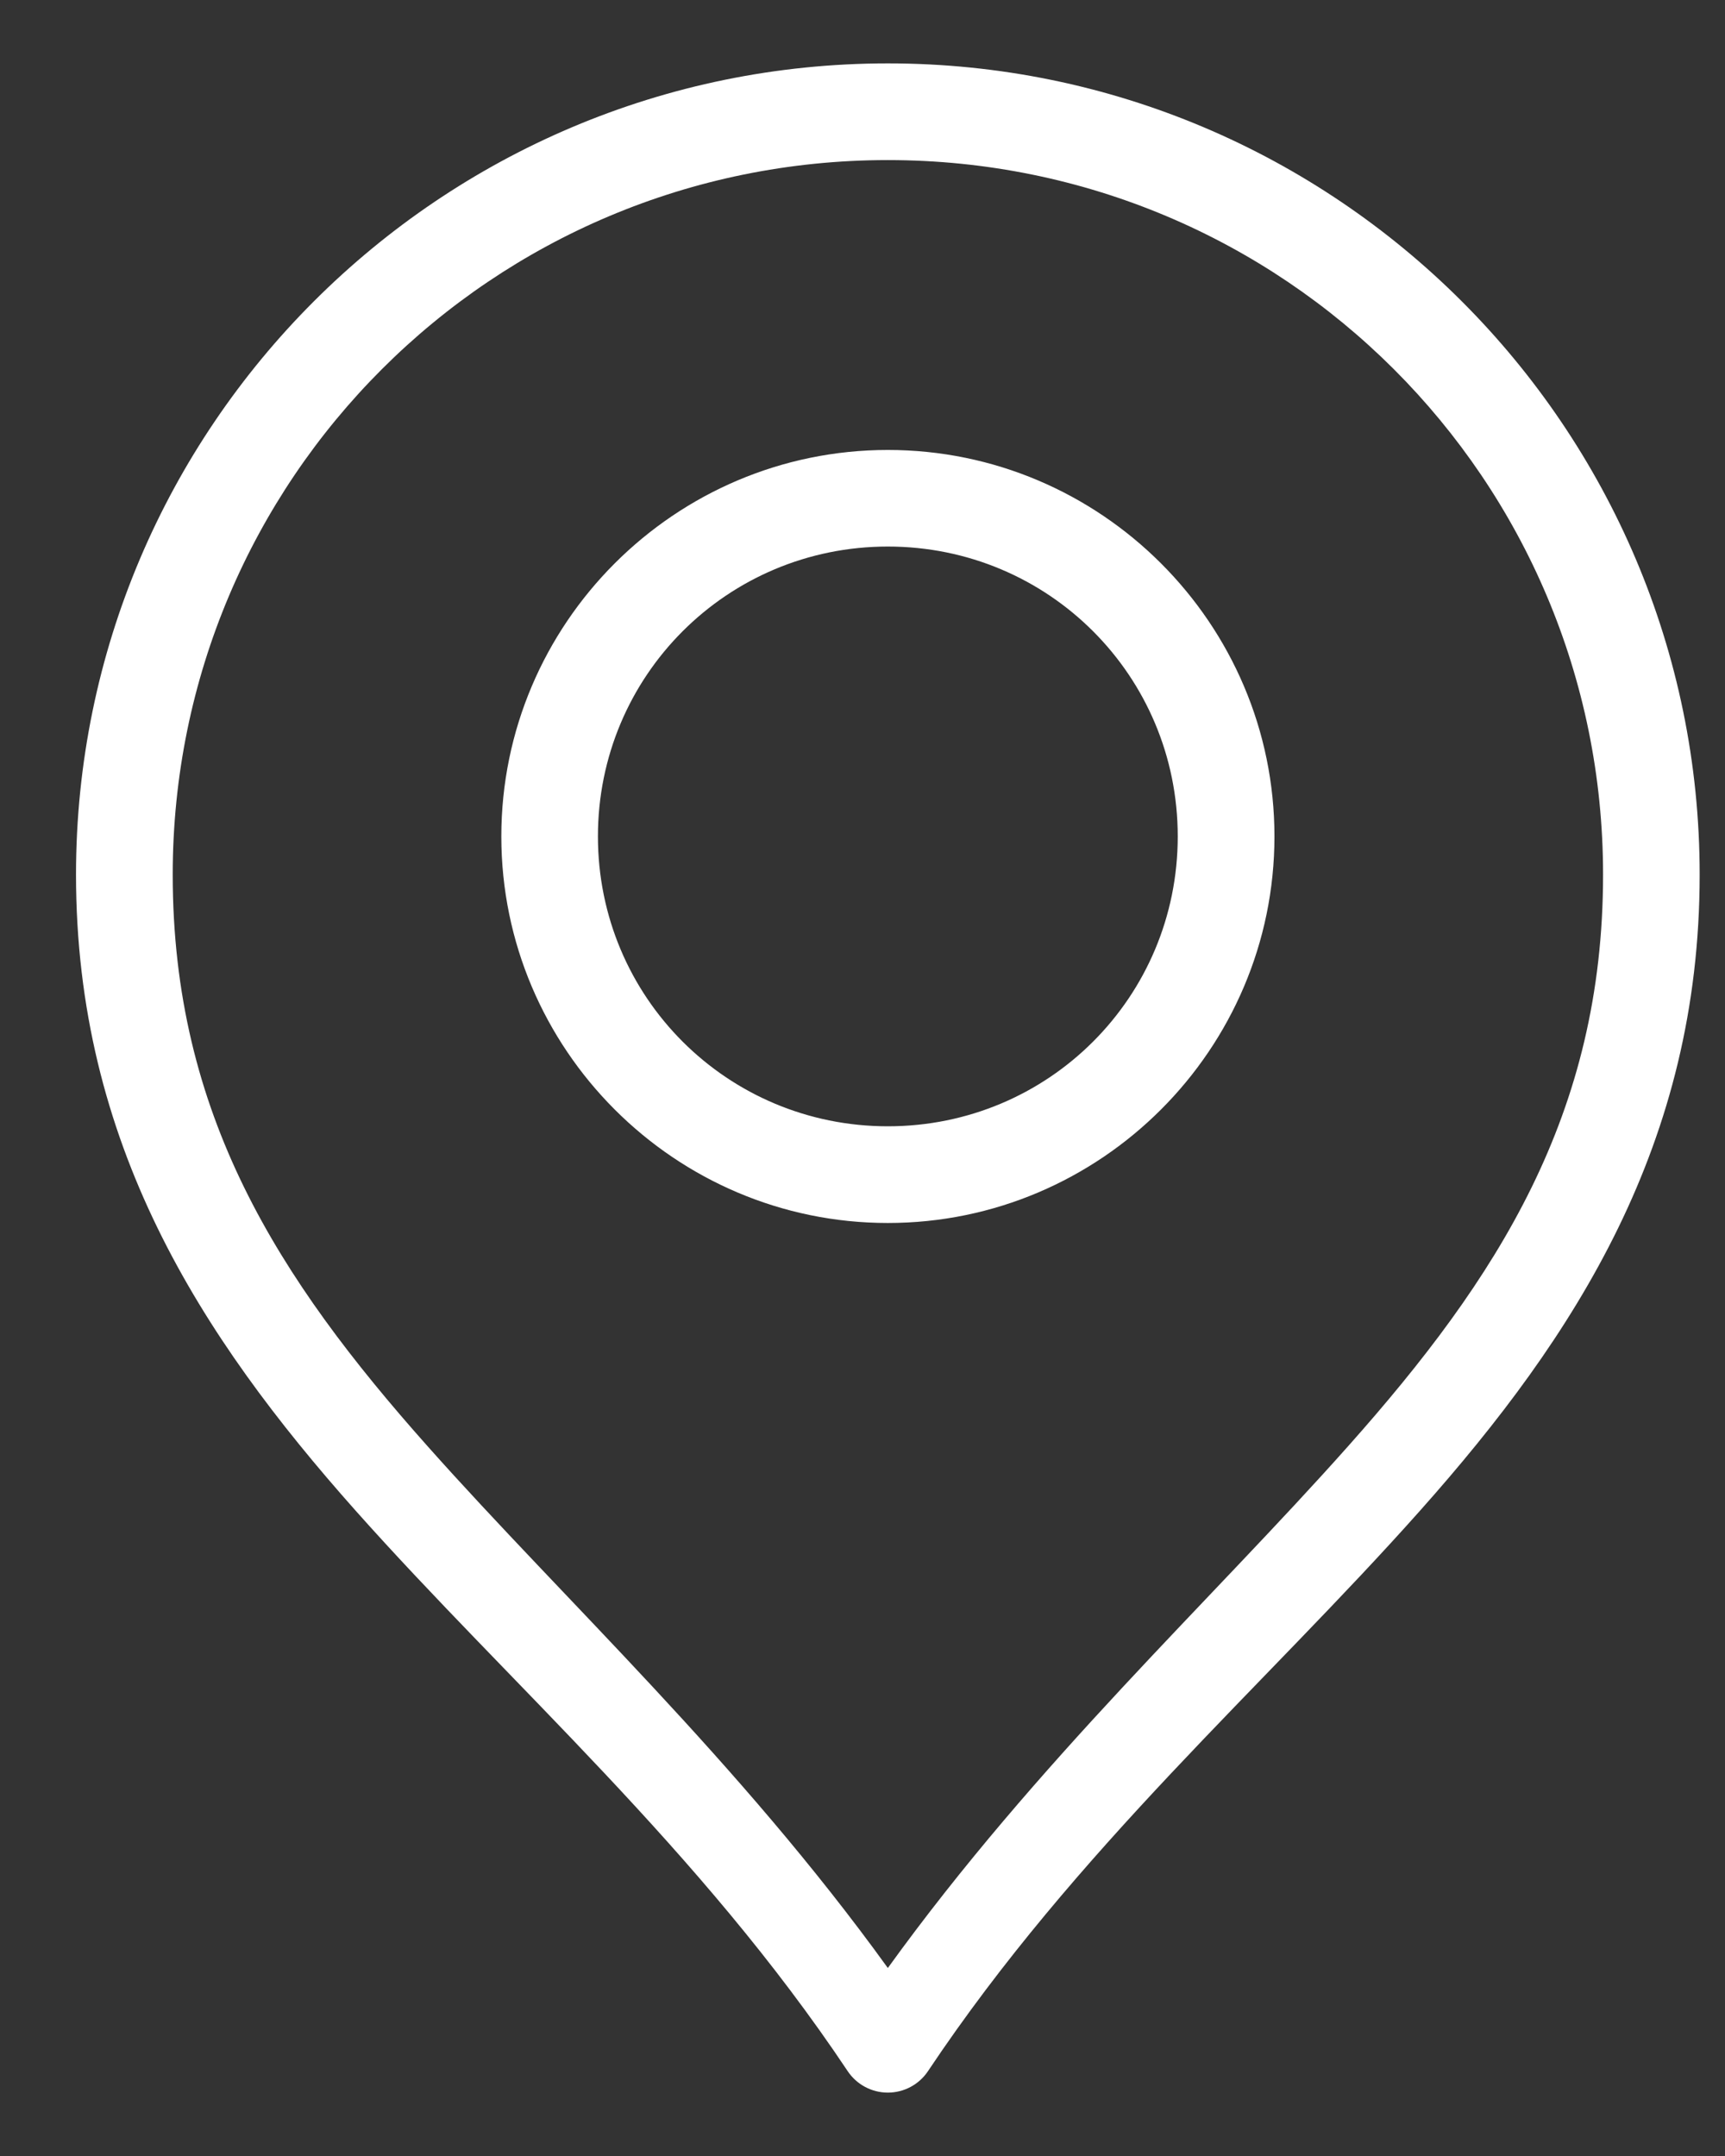 <?xml version="1.0" encoding="UTF-8"?>
<svg width="16px" height="20px" viewBox="0 0 16 20" version="1.1" xmlns="http://www.w3.org/2000/svg" xmlns:xlink="http://www.w3.org/1999/xlink">
    <rect x="0" y="0" width="16" height="20" fill="#333333" stroke="none"/>
    <!-- Generator: Sketch 50 (54983) - http://www.bohemiancoding.com/sketch -->
    <title>noun_1712146_cc</title>
    <desc>Created with Sketch.</desc>
    <defs></defs>
    <g id="Web" stroke="none" stroke-width="1" fill="none" fill-rule="evenodd">
        <g id="WebHD" transform="translate(-708, -62)" fill="#FFFFFF" fill-rule="nonzero">
            <g id="noun_1712146_cc" transform="translate(708, 62)">
                <path d="M8.235,0.588 C4.082,0.588 0.705,3.962 0.705,8.113 C0.705,10.606 1.854,12.389 3.298,14.013 C4.743,15.637 6.486,17.15 7.862,19.212 C7.945,19.337 8.085,19.412 8.235,19.412 C8.385,19.412 8.525,19.337 8.608,19.212 C9.984,17.15 11.728,15.637 13.172,14.013 C14.617,12.389 15.765,10.606 15.765,8.113 C15.765,3.962 12.388,0.588 8.235,0.588 Z M8.235,1.485 C11.904,1.485 14.869,4.447 14.869,8.113 C14.869,10.337 13.891,11.857 12.503,13.417 C11.226,14.854 9.621,16.335 8.235,18.256 C6.849,16.335 5.245,14.854 3.967,13.417 C2.579,11.857 1.602,10.337 1.602,8.113 C1.602,4.447 4.566,1.485 8.235,1.485 Z M8.235,4.174 C6.26,4.174 4.65,5.784 4.65,7.759 C4.65,9.734 6.26,11.345 8.235,11.345 C10.21,11.345 11.821,9.734 11.821,7.759 C11.821,5.784 10.21,4.174 8.235,4.174 Z M8.235,5.07 C9.726,5.07 10.924,6.269 10.924,7.759 C10.924,9.25 9.726,10.448 8.235,10.448 C6.745,10.448 5.546,9.25 5.546,7.759 C5.546,6.269 6.745,5.07 8.235,5.07 Z" id="Shape"></path>
            </g>
        </g>
    </g>
</svg>
